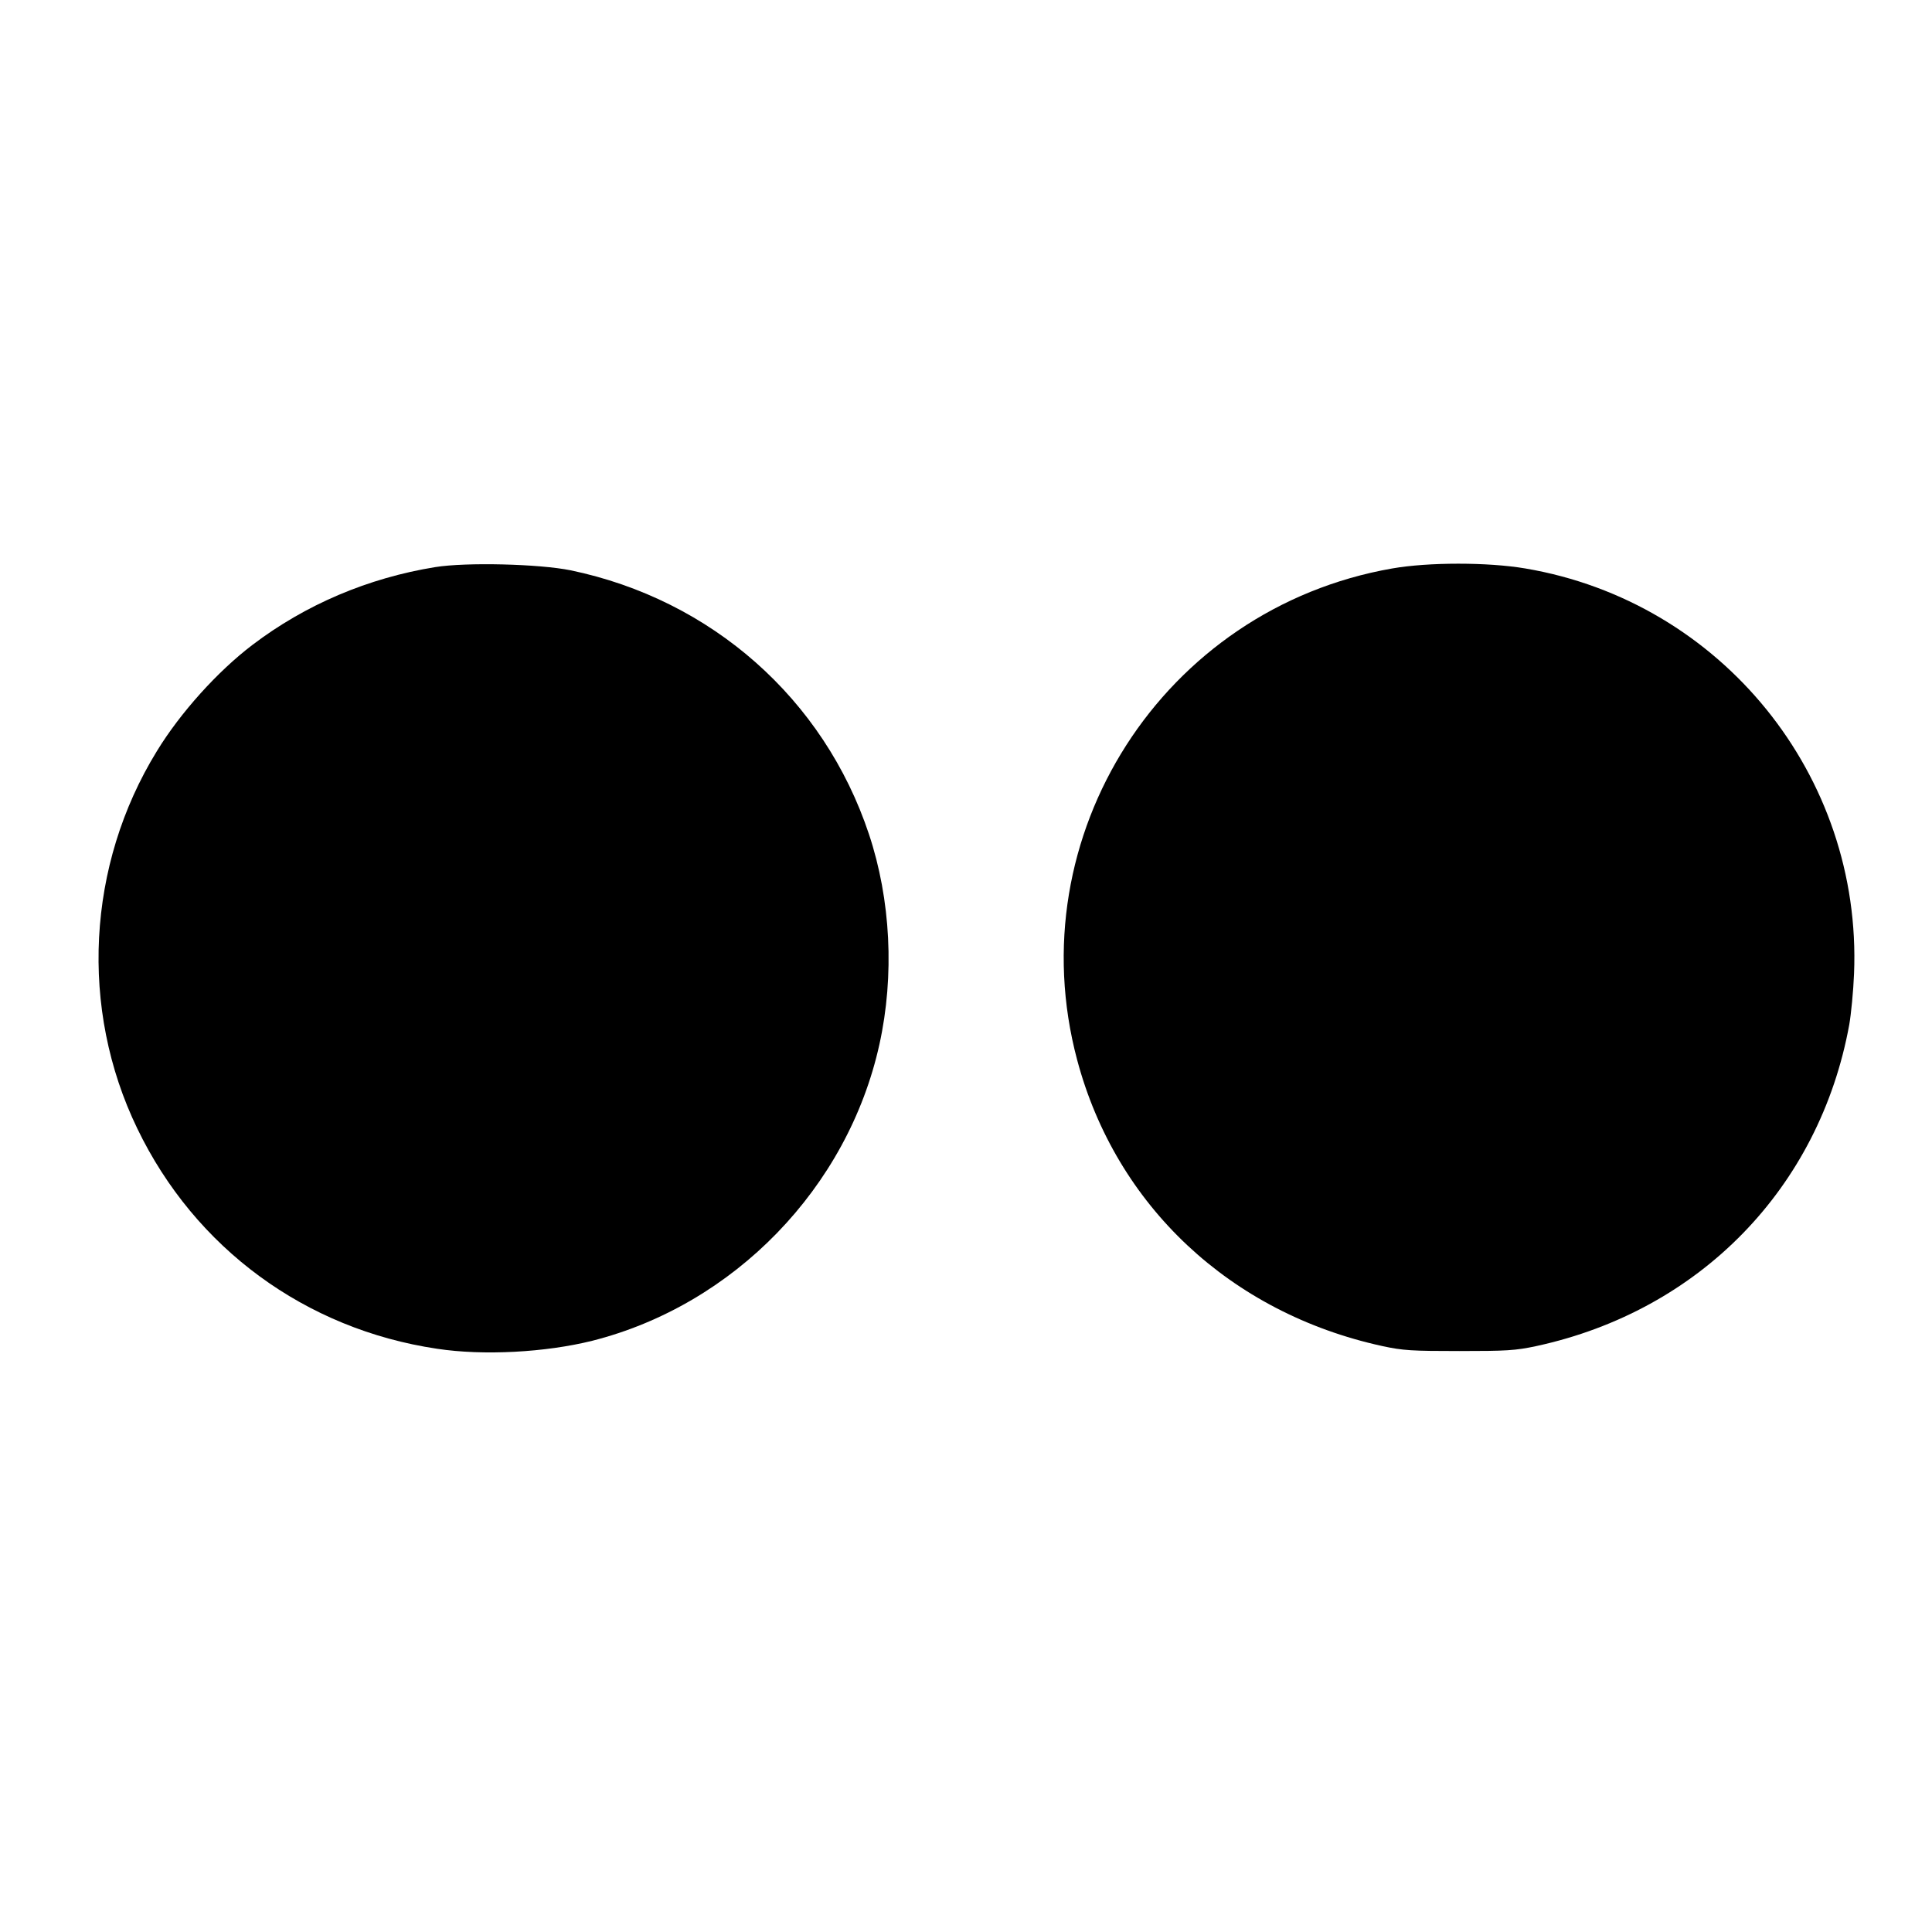 <?xml version="1.0" standalone="no"?>
<!DOCTYPE svg PUBLIC "-//W3C//DTD SVG 20010904//EN"
 "http://www.w3.org/TR/2001/REC-SVG-20010904/DTD/svg10.dtd">
<svg version="1.0" xmlns="http://www.w3.org/2000/svg"
 width="850pt" height="850pt" viewBox="0 0 850 850"
 preserveAspectRatio="xMidYMid meet">
<g transform="translate(0,850) scale(0.1,-0.1)"
fill="#000000" stroke="none">
<path d="M1915 6005 c-296 -48 -571 -165 -804 -342 -153 -116 -318 -299 -421
-468 -308 -501 -341 -1133 -86 -1660 254 -527 740 -883 1319 -969 204 -31 477
-16 682 35 625 158 1125 674 1264 1304 67 303 50 637 -46 925 -198 595 -692
1032 -1313 1161 -138 28 -459 36 -595 14z"/>
<path d="M6125 5999 c-1008 -176 -1649 -1176 -1386 -2162 171 -642 674 -1113
1342 -1259 92 -20 132 -22 339 -22 207 0 247 2 340 22 719 156 1245 696 1376
1414 8 46 18 147 21 224 36 872 -584 1637 -1446 1783 -165 28 -426 28 -586 0z"/>
</g>
</svg>

